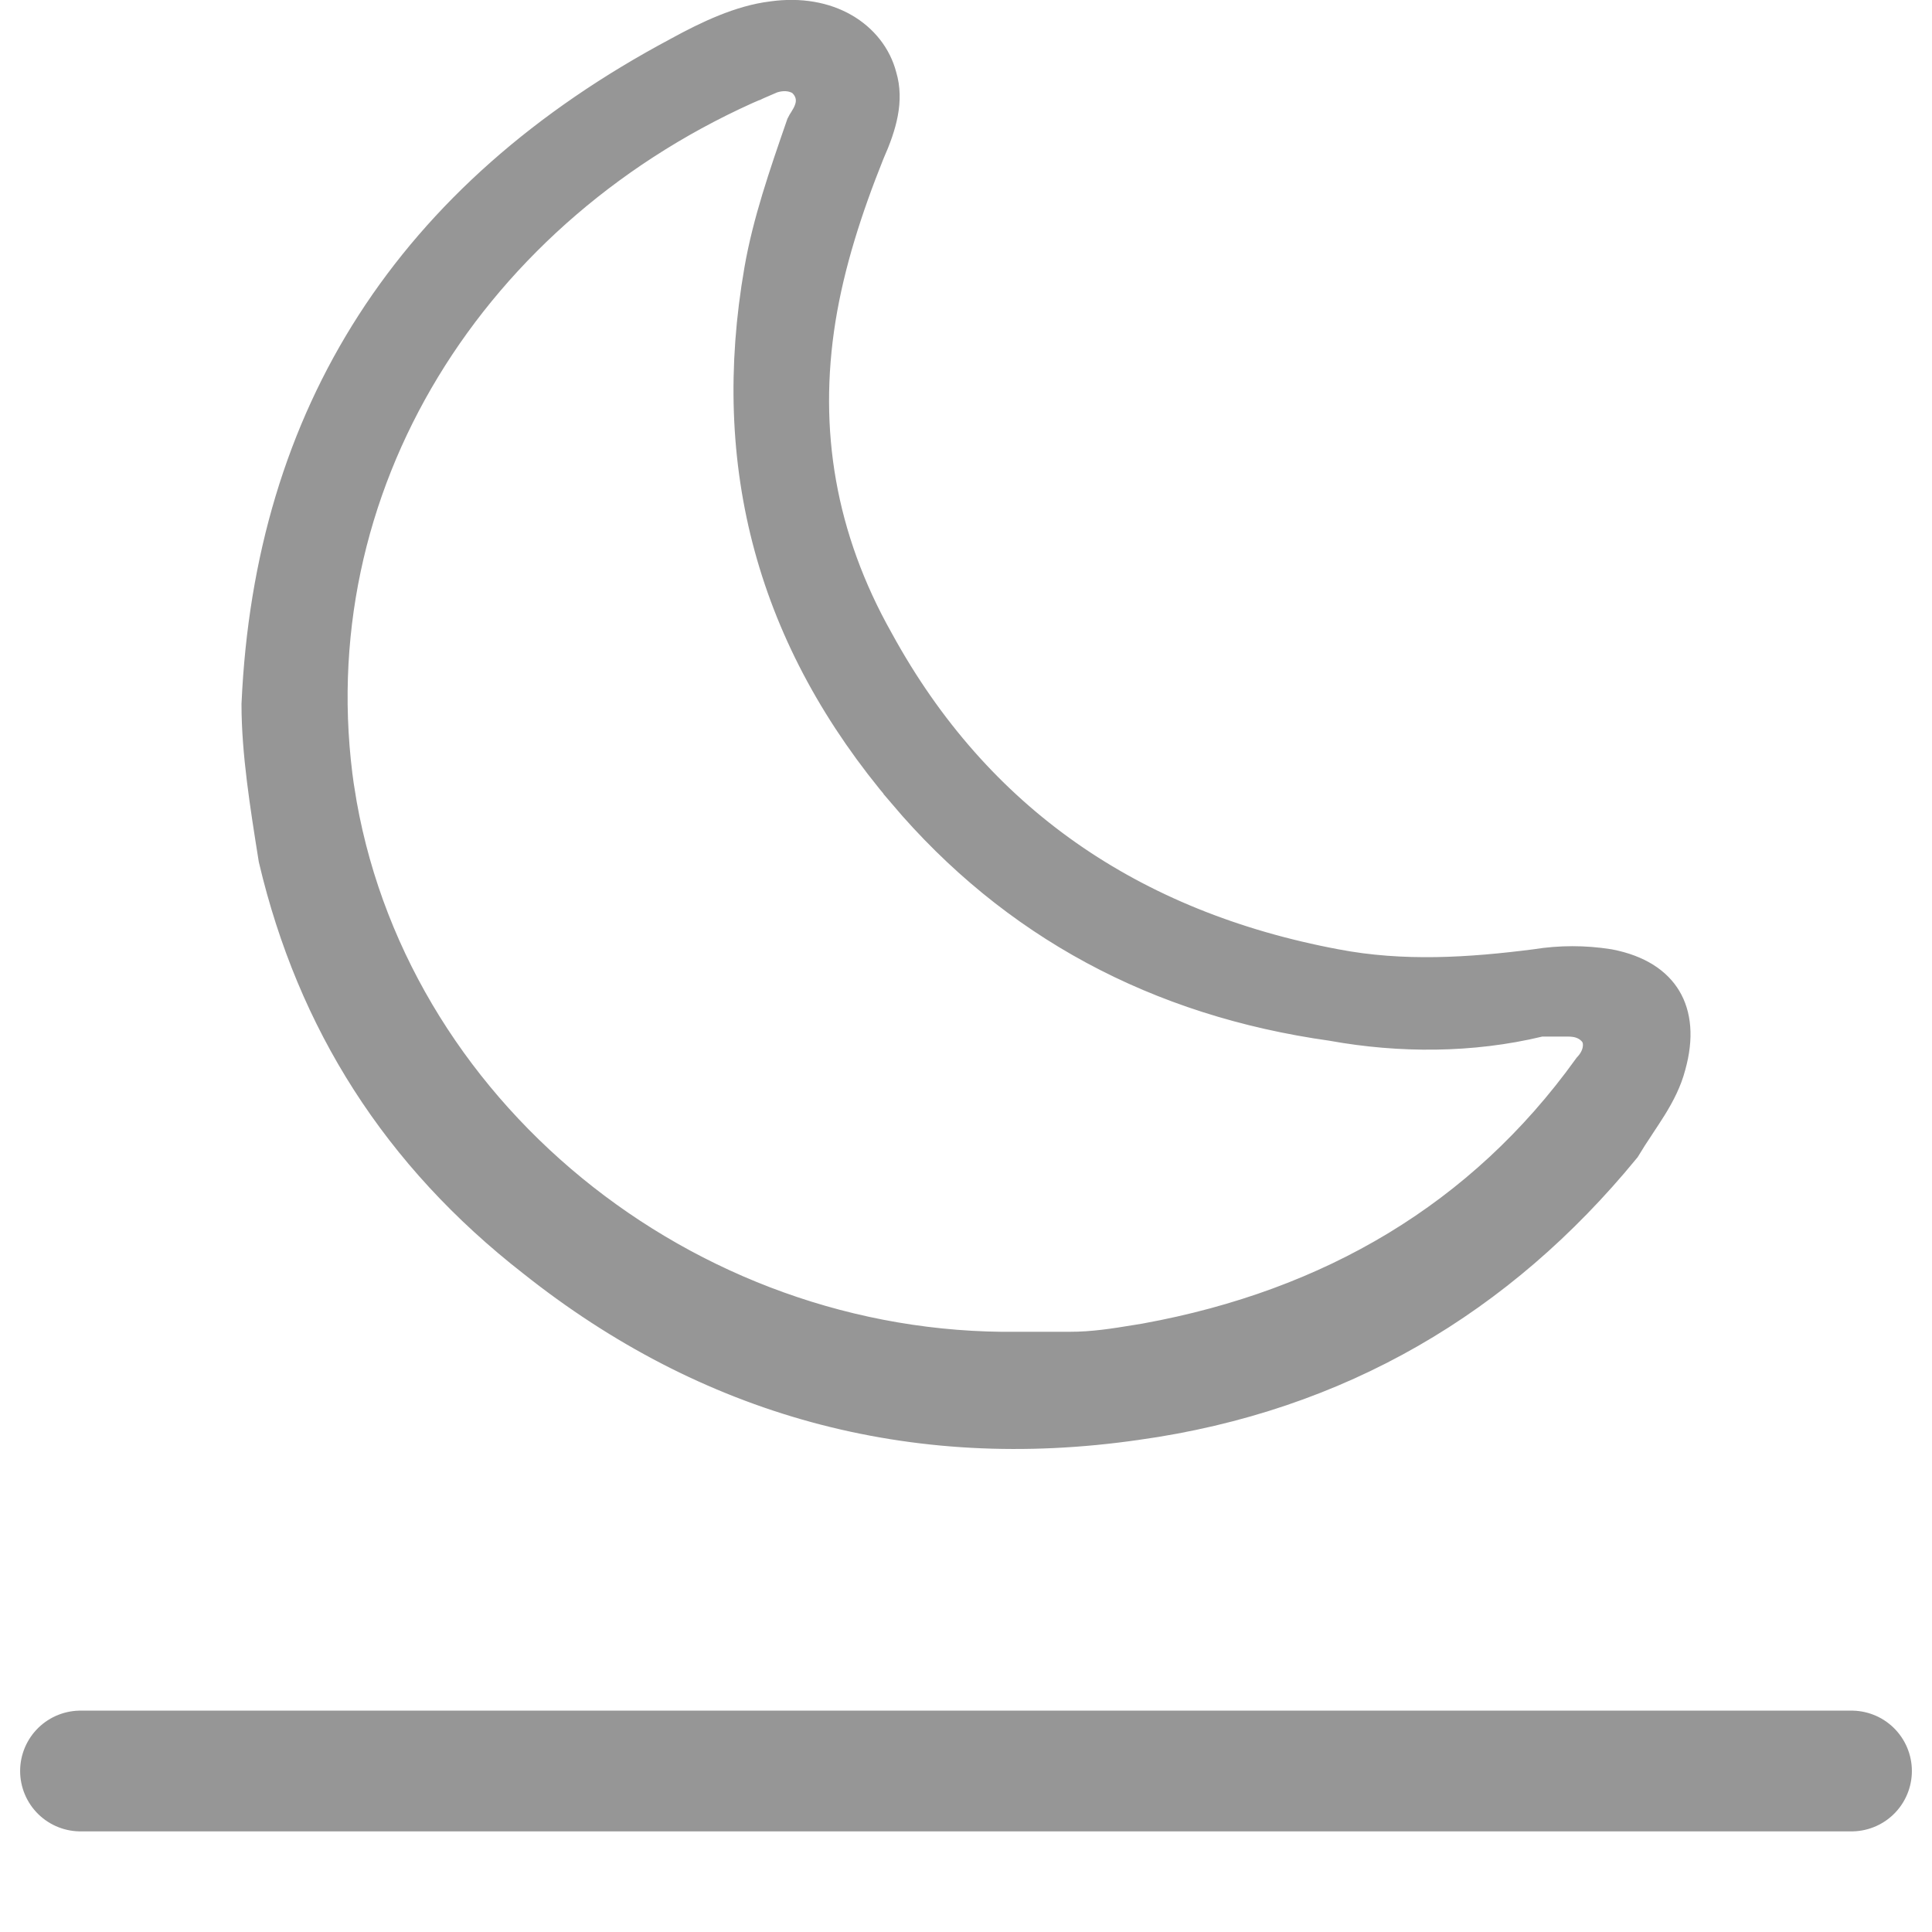 <svg width="24" height="24" viewBox="0 0 24 24" fill="none" xmlns="http://www.w3.org/2000/svg">
<path d="M23 22H1" stroke="#969696" stroke-width="1.5" stroke-linecap="round" stroke-linejoin="round"/>
<path d="M8.537 0.868L8.537 0.868L8.542 0.865C8.914 0.661 9.282 0.492 9.623 0.451L9.623 0.451L9.63 0.45C10.228 0.368 10.619 0.656 10.71 1.006L10.712 1.013L10.714 1.02C10.774 1.222 10.726 1.458 10.572 1.802L10.569 1.81L10.566 1.817C10.29 2.506 10.062 3.21 9.947 3.925C9.717 5.363 9.949 6.754 10.697 8.08C11.95 10.371 13.95 11.735 16.545 12.222C17.421 12.39 18.284 12.331 19.105 12.226L19.105 12.226L19.119 12.224C19.394 12.18 19.668 12.18 19.944 12.223C20.258 12.284 20.413 12.411 20.486 12.534C20.562 12.66 20.6 12.864 20.514 13.173L20.514 13.173L20.512 13.18C20.474 13.326 20.405 13.465 20.308 13.622C20.263 13.694 20.217 13.764 20.165 13.842C20.159 13.851 20.153 13.86 20.147 13.87C20.095 13.948 20.039 14.033 19.985 14.123C18.491 15.94 16.547 17.11 14.088 17.454L14.086 17.454C11.352 17.85 8.888 17.161 6.773 15.479L6.773 15.479L6.769 15.476C5.129 14.198 4.108 12.585 3.644 10.623C3.537 9.953 3.438 9.326 3.437 8.755C3.594 5.253 5.278 2.604 8.537 0.868ZM14.281 16.87C16.633 16.441 18.562 15.309 19.926 13.414C19.983 13.351 20.036 13.269 20.068 13.175C20.102 13.078 20.157 12.818 19.945 12.614C19.758 12.435 19.534 12.439 19.445 12.44C19.438 12.44 19.432 12.44 19.427 12.44H19.426H19.426H19.425H19.424H19.424H19.423H19.422H19.422H19.421H19.421H19.42H19.419H19.419H19.418H19.418H19.417H19.416H19.416H19.415H19.415H19.414H19.413H19.413H19.412H19.412H19.411H19.41H19.41H19.409H19.409H19.408H19.407H19.407H19.406H19.405H19.405H19.404H19.404H19.403H19.403H19.402H19.401H19.401H19.4H19.4H19.399H19.398H19.398H19.397H19.397H19.396H19.396H19.395H19.395H19.394H19.393H19.393H19.392H19.392H19.391H19.39H19.39H19.389H19.389H19.388H19.388H19.387H19.387H19.386H19.386H19.385H19.384H19.384H19.383H19.383H19.382H19.382H19.381H19.381H19.38H19.379H19.379H19.378H19.378H19.377H19.377H19.376H19.376H19.375H19.375H19.374H19.373H19.373H19.372H19.372H19.371H19.371H19.37H19.37H19.369H19.369H19.368H19.367H19.367H19.366H19.366H19.365H19.365H19.364H19.364H19.363H19.363H19.362H19.362H19.361H19.361H19.36H19.36H19.359H19.359H19.358H19.358H19.357H19.357H19.356H19.355H19.355H19.355H19.354H19.354H19.353H19.352H19.352H19.351H19.351H19.35H19.35H19.349H19.349H19.348H19.348H19.347H19.347H19.346H19.346H19.345H19.345H19.344H19.344H19.343H19.343H19.342H19.342H19.341H19.341H19.34H19.34H19.339H19.339H19.338H19.338H19.337H19.337H19.336H19.336H19.335H19.335H19.334H19.334H19.334H19.333H19.332H19.332H19.331H19.331H19.331H19.33H19.329H19.329H19.329H19.328H19.328H19.327H19.327H19.326H19.326H19.325H19.325H19.324H19.324H19.323H19.323H19.322H19.322H19.321H19.321H19.32H19.32H19.319H19.319H19.318H19.318H19.317H19.317H19.317H19.316H19.316H19.315H19.315H19.314H19.314H19.313H19.313H19.312H19.312H19.311H19.311H19.31H19.31H19.309H19.309H19.308H19.308H19.307H19.307H19.306H19.306H19.305H19.305H19.305H19.304H19.304H19.303H19.303H19.302H19.302H19.301H19.301H19.3H19.3H19.299H19.299H19.298H19.298H19.297H19.297H19.297H19.296H19.296H19.295H19.295H19.294H19.294H19.293H19.293H19.292H19.292H19.291H19.291H19.29H19.29H19.289H19.289H19.288H19.288H19.288H19.287H19.287H19.286H19.286H19.285H19.285H19.284H19.284H19.283H19.283H19.282H19.282H19.281H19.281H19.28H19.28H19.279H19.279H19.279H19.278H19.277H19.277H19.277H19.276H19.276H19.275H19.275H19.274H19.274H19.273H19.273H19.272H19.272H19.271H19.271H19.27H19.27H19.269H19.269H19.268H19.268H19.267H19.267H19.267H19.266H19.266H19.265H19.265H19.264H19.264H19.263H19.263H19.262H19.262H19.261H19.261H19.26H19.26H19.259H19.259H19.258H19.258H19.257H19.257H19.256H19.256H19.255H19.255H19.254H19.254H19.253H19.253H19.253H19.252H19.252H19.251H19.25H19.25H19.25H19.249H19.249H19.248H19.248H19.247H19.247H19.246H19.246H19.245H19.245H19.244H19.244H19.243H19.243H19.242H19.242H19.241H19.241H19.24H19.24H19.239H19.239H19.238H19.238H19.237H19.237H19.236H19.236H19.235H19.235H19.234H19.233H19.233H19.233H19.232H19.232H19.231H19.23H19.23H19.23H19.229H19.228H19.228H19.227H19.227H19.226H19.226H19.225H19.225H19.224H19.224H19.223H19.223H19.222H19.222H19.221H19.221H19.22H19.22H19.219H19.218H19.218H19.218H19.217H19.216H19.216H19.215H19.215H19.214H19.214H19.213H19.213H19.212H19.212H19.211H19.21H19.21H19.209H19.209H19.208H19.208H19.207H19.207H19.206H19.206H19.205H19.205H19.204H19.203H19.203H19.202H19.202H19.201H19.201H19.2H19.2H19.199H19.198H19.198H19.197H19.197H19.196H19.196H19.195H19.195H19.194H19.193H19.193H19.192H19.192H19.191H19.191H19.19H19.189H19.189H19.188H19.188H19.187H19.187H19.186H19.185H19.185H19.184H19.184H19.183H19.183H19.182H19.181H19.181H19.18H19.18H19.179H19.178H19.178H19.177H19.177H19.176H19.175H19.175H19.174H19.174H19.173H19.172H19.172H19.171H19.171H19.17H19.169H19.169H19.168H19.168H19.167H19.166H19.166H19.165H19.165H19.164H19.163H19.163H19.162H19.161H19.161H19.16H19.16H19.159H19.158H19.158H19.106L19.056 12.452C18.261 12.643 17.407 12.645 16.596 12.499L16.587 12.497L16.579 12.496C14.472 12.2 12.74 11.269 11.412 9.703L11.412 9.702C9.826 7.838 9.269 5.749 9.678 3.398C9.776 2.831 9.973 2.258 10.185 1.646C10.187 1.642 10.189 1.64 10.191 1.636C10.194 1.631 10.198 1.626 10.204 1.616C10.22 1.589 10.255 1.534 10.28 1.468C10.308 1.398 10.337 1.29 10.316 1.161C10.294 1.025 10.225 0.917 10.142 0.838L10.092 0.79L10.029 0.76C9.861 0.679 9.699 0.687 9.577 0.716C9.476 0.74 9.385 0.784 9.337 0.807C9.337 0.807 9.336 0.807 9.336 0.808C5.683 2.375 3.398 5.957 3.968 9.842L3.968 9.842L3.969 9.844C4.596 13.945 8.4 17.034 12.643 16.981H12.645H12.646H12.647H12.648H12.649H12.651H12.652H12.653H12.655H12.656H12.657H12.658H12.66H12.661H12.662H12.663H12.665H12.666H12.667H12.668H12.67H12.671H12.672H12.674H12.675H12.676H12.677H12.679H12.68H12.681H12.682H12.684H12.685H12.686H12.687H12.689H12.69H12.691H12.693H12.694H12.695H12.696H12.697H12.699H12.7H12.701H12.703H12.704H12.705H12.706H12.708H12.709H12.71H12.711H12.713H12.714H12.715H12.716H12.718H12.719H12.72H12.722H12.723H12.724H12.725H12.726H12.728H12.729H12.73H12.732H12.733H12.734H12.735H12.737H12.738H12.739H12.74H12.742H12.743H12.744H12.745H12.747H12.748H12.749H12.751H12.752H12.753H12.754H12.756H12.757H12.758H12.759H12.761H12.762H12.763H12.764H12.766H12.767H12.768H12.77H12.771H12.772H12.773H12.774H12.776H12.777H12.778H12.78H12.781H12.782H12.783H12.785H12.786H12.787H12.788H12.79H12.791H12.792H12.793H12.795H12.796H12.797H12.799H12.8H12.801H12.802H12.803H12.805H12.806H12.807H12.809H12.81H12.811H12.812H12.814H12.815H12.816H12.817H12.819H12.82H12.821H12.822H12.824H12.825H12.826H12.828H12.829H12.83H12.831H12.833H12.834H12.835H12.836H12.838H12.839H12.84H12.841H12.843H12.844H12.845H12.847H12.848H12.849H12.85H12.851H12.853H12.854H12.855H12.857H12.858H12.859H12.86H12.862H12.863H12.864H12.865H12.867H12.868H12.869H12.87H12.872H12.873H12.874H12.876H12.877H12.878H12.879H12.88H12.882H12.883H12.884H12.886H12.887H12.888H12.889H12.891H12.892H12.893H12.894H12.896H12.897H12.898H12.899H12.901H12.902H12.903H12.905H12.906H12.907H12.908H12.91H12.911H12.912H12.913H12.915H12.916H12.917H12.918H12.92H12.921H12.922H12.924H12.925H12.926H12.927H12.928H12.93H12.931H12.932H12.934H12.935H12.936H12.937H12.939H12.94H12.941H12.942H12.944H12.945H12.946H12.947H12.949H12.95H12.951H12.953H12.954H12.955H12.956H12.957H12.959H12.96H12.961H12.963H12.964H12.965H12.966H12.968H12.969H12.97H12.971H12.973H12.974H12.975H12.976H12.978H12.979H12.98H12.982H12.983H12.984H12.985H12.987H12.988H12.989H12.99H12.992H12.993H12.994H12.995H12.997H12.998H12.999H13.001H13.002H13.003H13.004H13.005H13.007H13.008H13.009H13.011H13.012H13.013H13.014H13.016H13.017H13.018H13.019H13.021H13.022H13.023H13.024H13.026H13.027H13.028H13.03H13.031H13.032H13.033H13.034H13.036H13.037H13.038H13.04H13.041H13.042H13.043H13.045H13.046H13.047H13.048H13.05H13.051H13.052H13.053H13.055H13.056H13.057H13.059H13.06H13.061H13.062H13.064H13.065H13.066H13.067H13.069H13.07H13.071H13.072H13.074H13.075H13.076H13.078H13.079H13.08H13.081H13.082H13.084H13.085H13.086H13.088H13.089H13.09H13.091H13.093H13.094H13.095H13.096H13.098H13.099H13.1H13.101H13.103H13.104H13.105H13.107H13.108H13.109H13.11H13.111H13.113H13.114H13.115H13.117H13.118H13.119H13.12H13.122H13.123H13.124H13.125H13.127H13.128H13.129H13.13H13.132H13.133H13.134H13.136H13.137H13.138H13.139H13.141H13.142H13.143H13.144H13.146H13.147H13.148H13.149H13.151H13.152H13.153H13.155H13.156H13.157H13.158H13.159H13.161H13.162H13.163H13.165H13.166H13.167H13.168H13.17H13.171H13.172H13.173H13.175H13.176H13.177H13.178H13.18H13.181H13.182H13.184H13.185H13.186H13.187H13.188H13.19H13.191H13.192H13.194H13.195H13.196H13.197H13.199H13.2H13.201H13.202H13.204H13.205H13.206H13.207H13.209H13.21H13.211H13.213H13.214H13.215H13.216H13.218H13.219H13.22H13.221H13.223H13.224H13.225H13.226H13.228H13.229H13.23H13.232H13.233H13.234H13.235H13.236H13.238H13.239H13.24H13.242H13.243H13.244H13.245H13.247H13.248H13.249H13.25H13.252H13.253H13.254H13.255H13.257H13.258H13.259H13.261H13.262H13.263H13.264H13.265H13.267H13.268H13.269H13.271H13.272H13.273H13.274H13.276H13.277H13.278H13.279H13.281H13.282H13.283H13.284H13.286H13.287C13.607 16.981 13.885 16.935 14.155 16.891C14.194 16.884 14.233 16.878 14.271 16.872L14.271 16.872L14.281 16.87Z" fill="#969696" stroke="#969696" stroke-width="0.874"/>
</svg>
